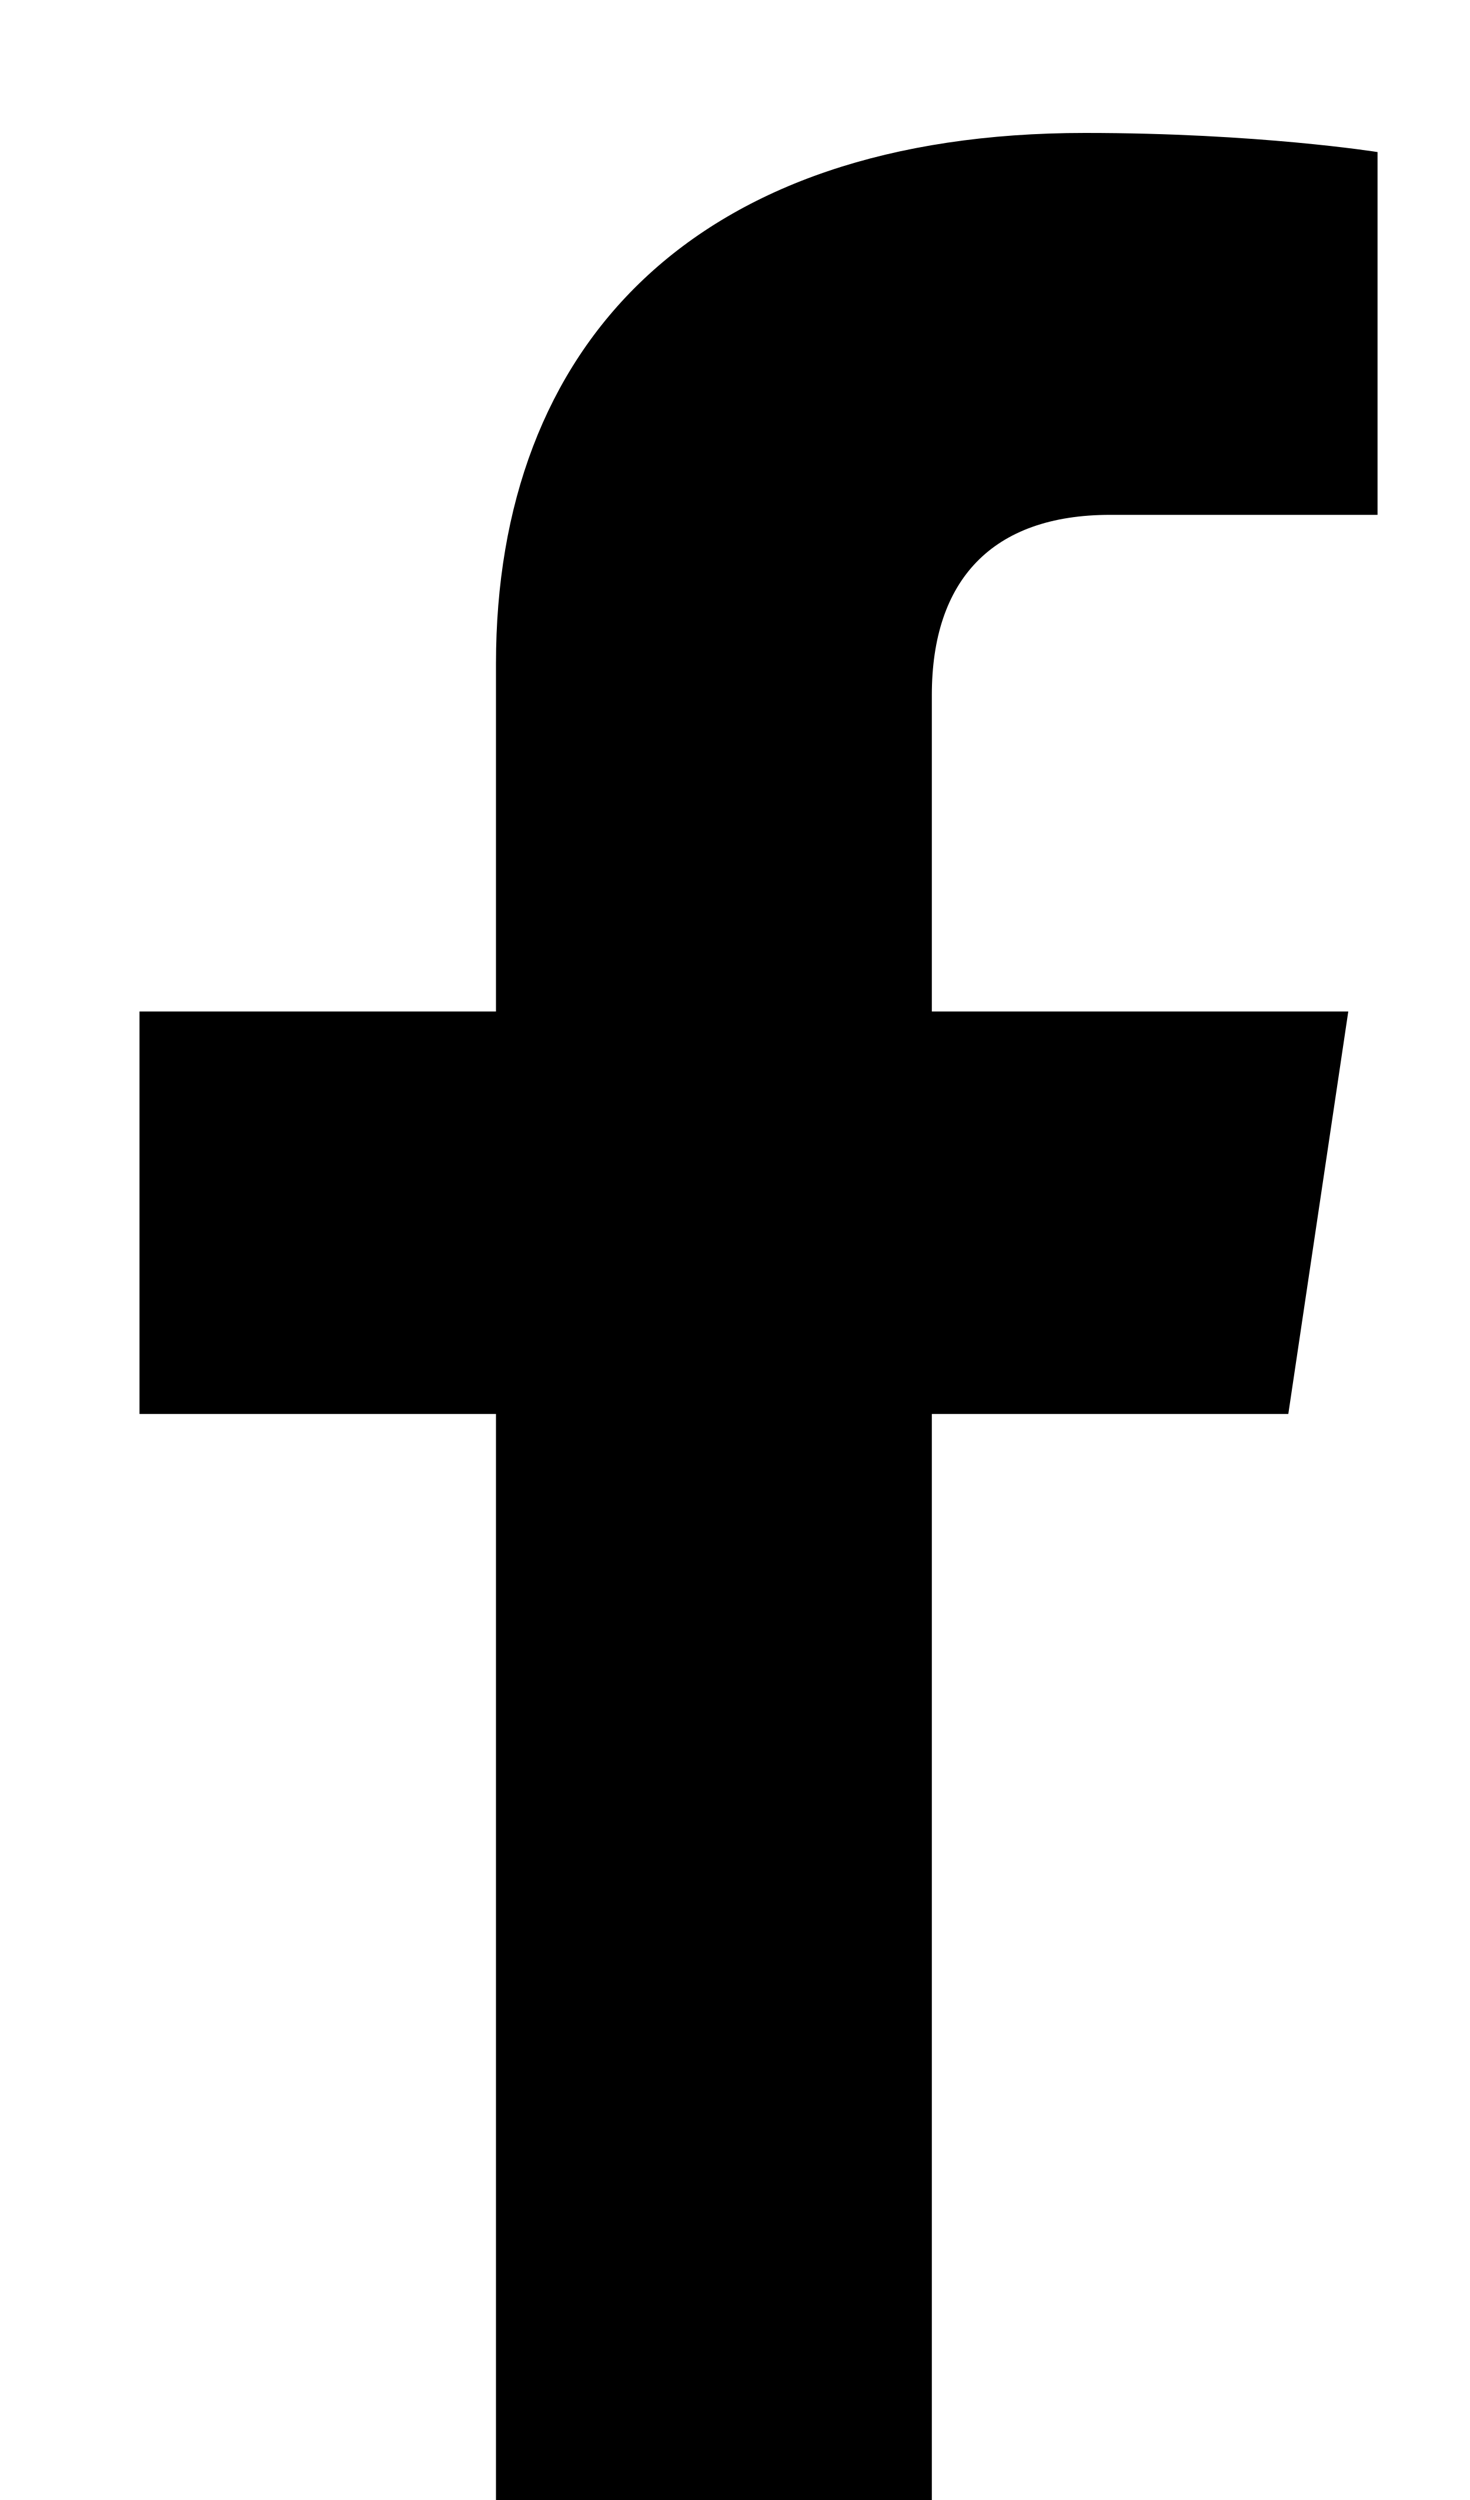 <?xml version="1.0" encoding="UTF-8" standalone="no"?>
<svg width="10px" height="17px" viewBox="0 0 10 17" version="1.1" xmlns="http://www.w3.org/2000/svg" xmlns:xlink="http://www.w3.org/1999/xlink">
    <!-- Generator: Sketch 40.3 (33839) - http://www.bohemiancoding.com/sketch -->
    <title>facebook copy 2</title>
    <desc>Created with Sketch.</desc>
    <defs></defs>
    <g id="Page-1" stroke="none" stroke-width="1" fill="none" fill-rule="evenodd">
        <g id="Desktop-Copy-53" transform="translate(-929, -831)" fill="#000000">
            <g id="Group-2" transform="translate(-2, 830)">
                <path d="M934.374,18 L934.374,10.615 L931.949,10.615 L931.949,7.878 L934.374,7.878 L934.374,5.513 C934.374,3.351 935.719,1.904 938.381,1.904 C939.556,1.904 940.371,2.034 940.371,2.034 L940.371,4.501 L938.552,4.501 C937.747,4.501 937.339,4.947 937.339,5.726 L937.339,7.878 L940.172,7.878 L939.764,10.615 L937.339,10.615 L937.339,18 L934.374,18 Z" id="facebook-copy-2"></path>
            </g>
        </g>
    </g>
</svg>